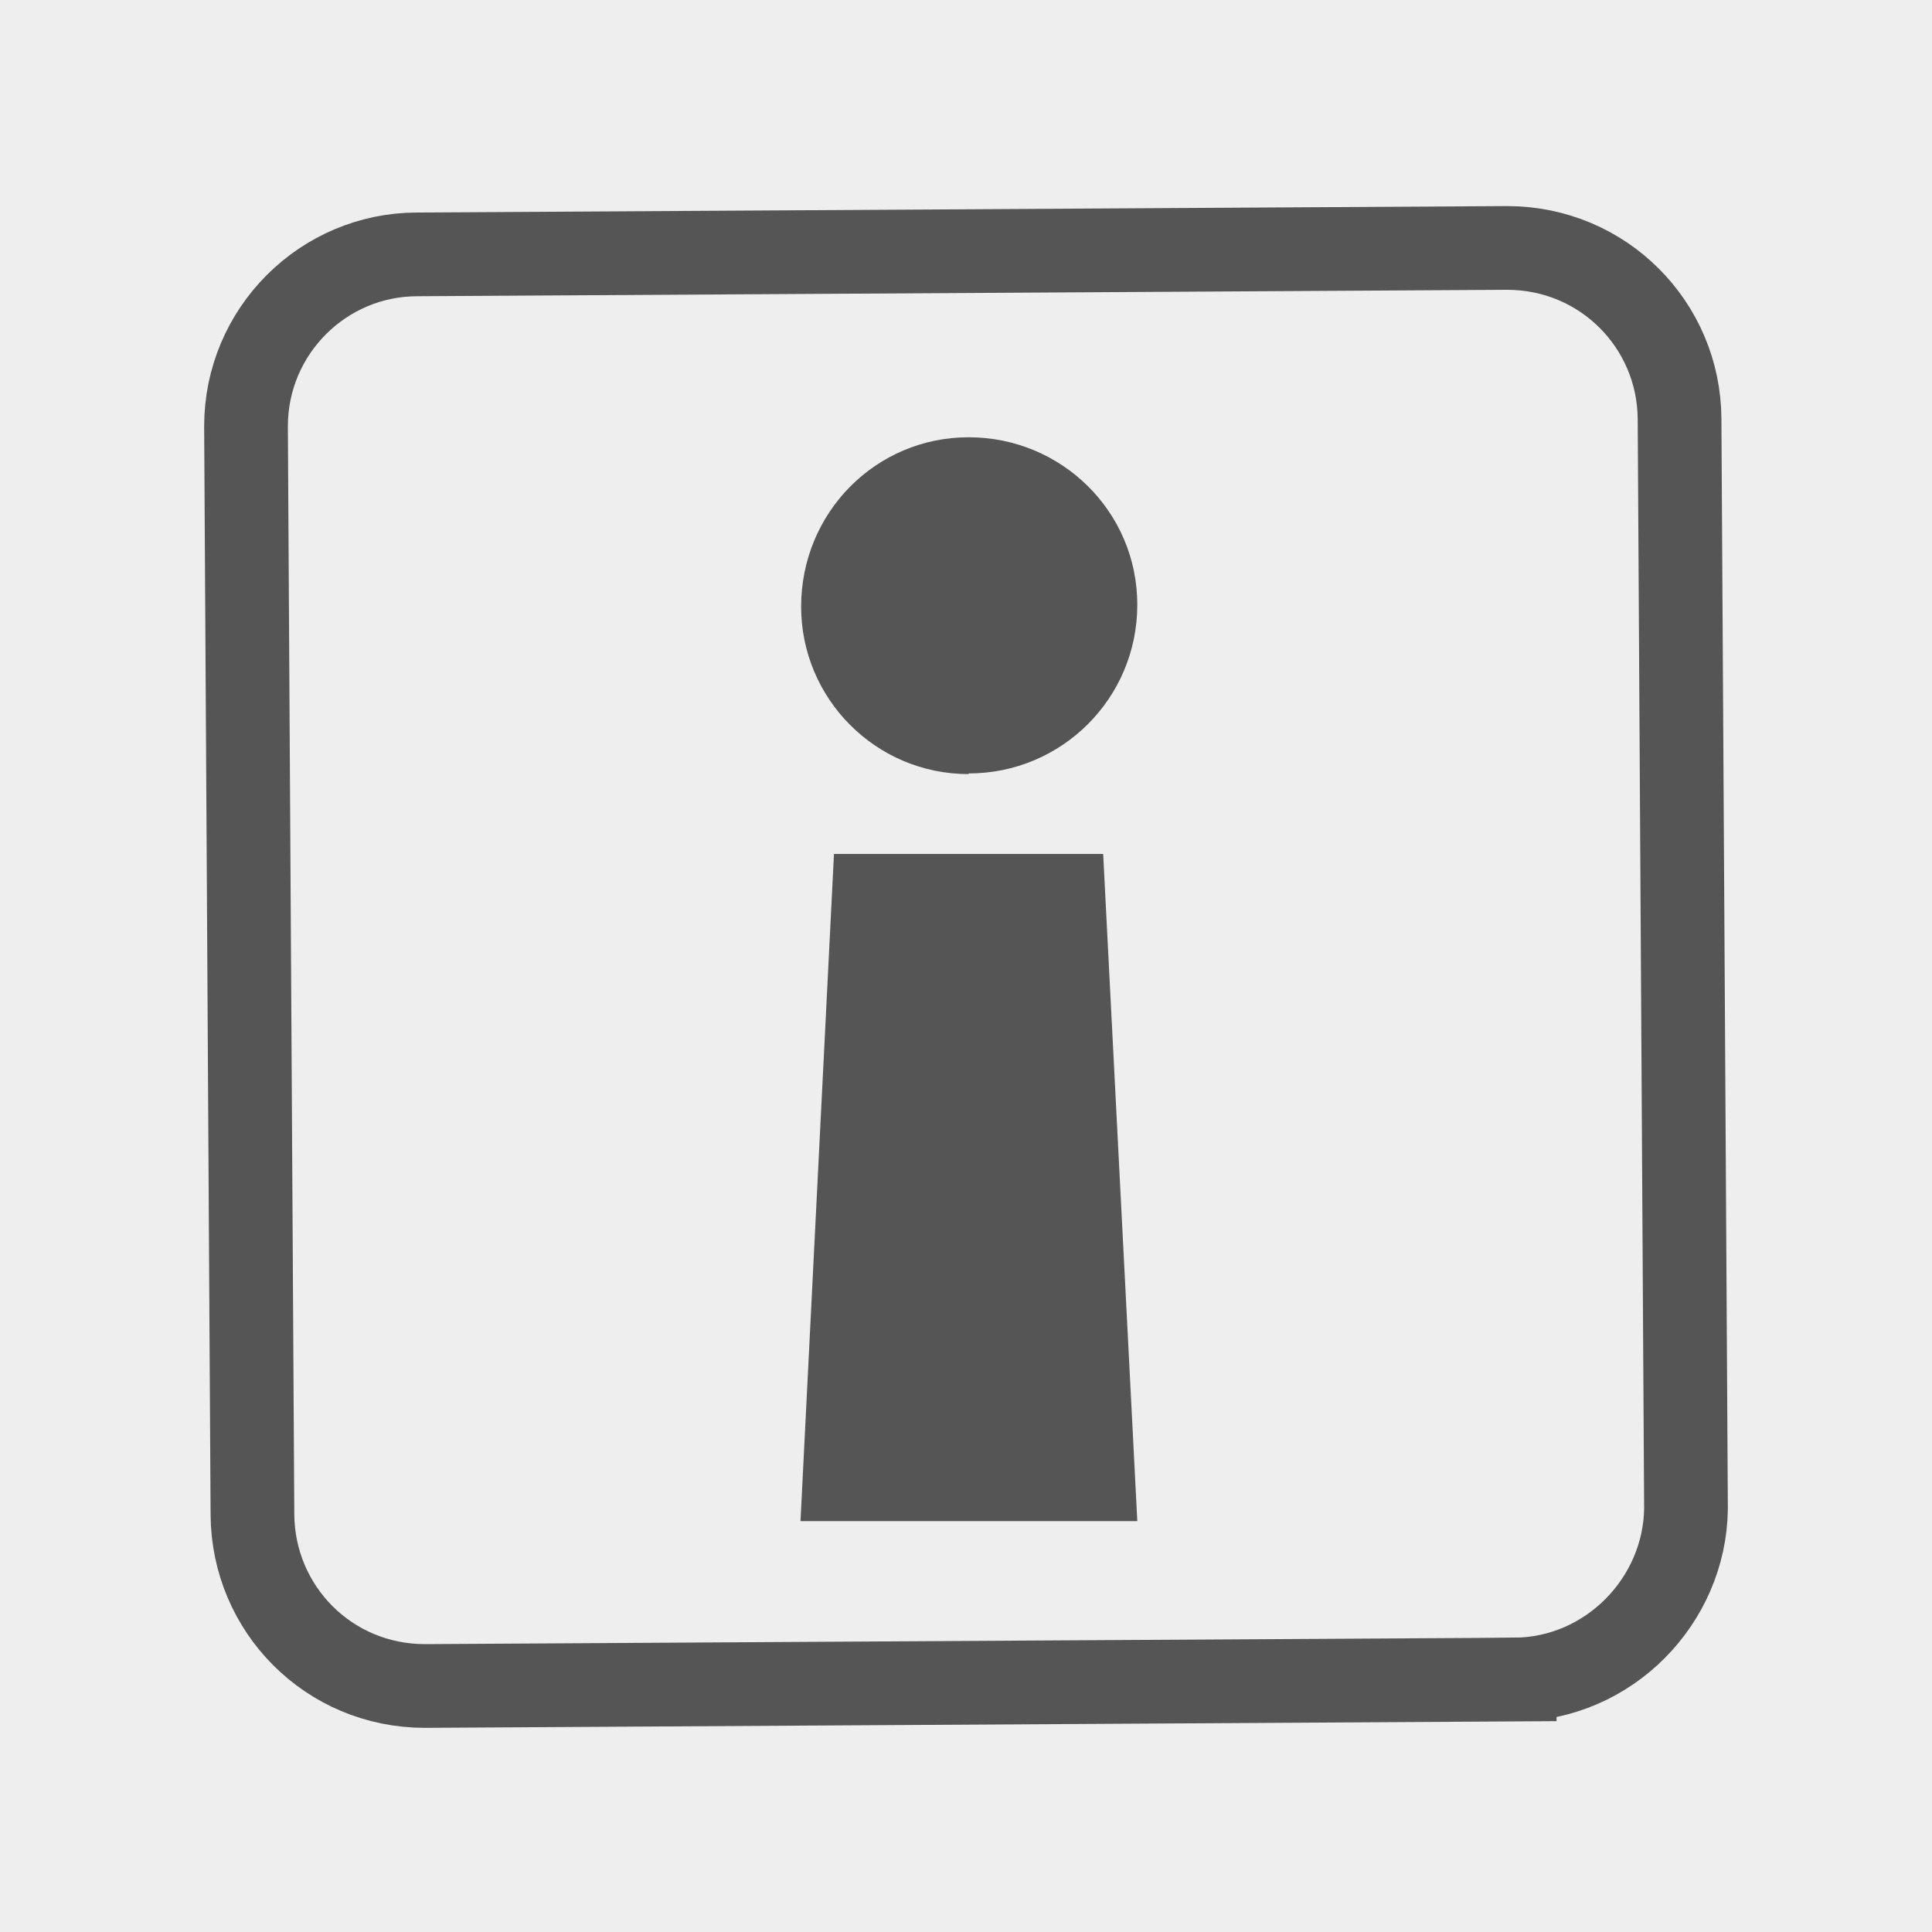 <svg xmlns="http://www.w3.org/2000/svg" viewBox="0 0 300 300"><path fill="#eee" d="M0 0h300v300H0z"></path><path d="M235.2 260.8l-169.2 1c-15 0-26.7-12-26.8-26.6l-1-169c0-14.8 12-26.7 26.6-26.7l169.2-1c15 0 26.7 12 26.8 26.5l1 169.3c-.2 14.3-12 26.4-26.6 26.5z" fill="none" stroke-width="13" stroke="#555"></path><path d="M150.4 120.2c-14.4 0-26-11.7-26-26 0-14.6 11.6-26.3 26-26.3 14.5 0 26.2 11.6 26.2 26 0 14.5-11.7 26.2-26.2 26.2zM176.6 236.2h-52.3l5.2-103.6h41.8z" fill="#555"></path></svg>
